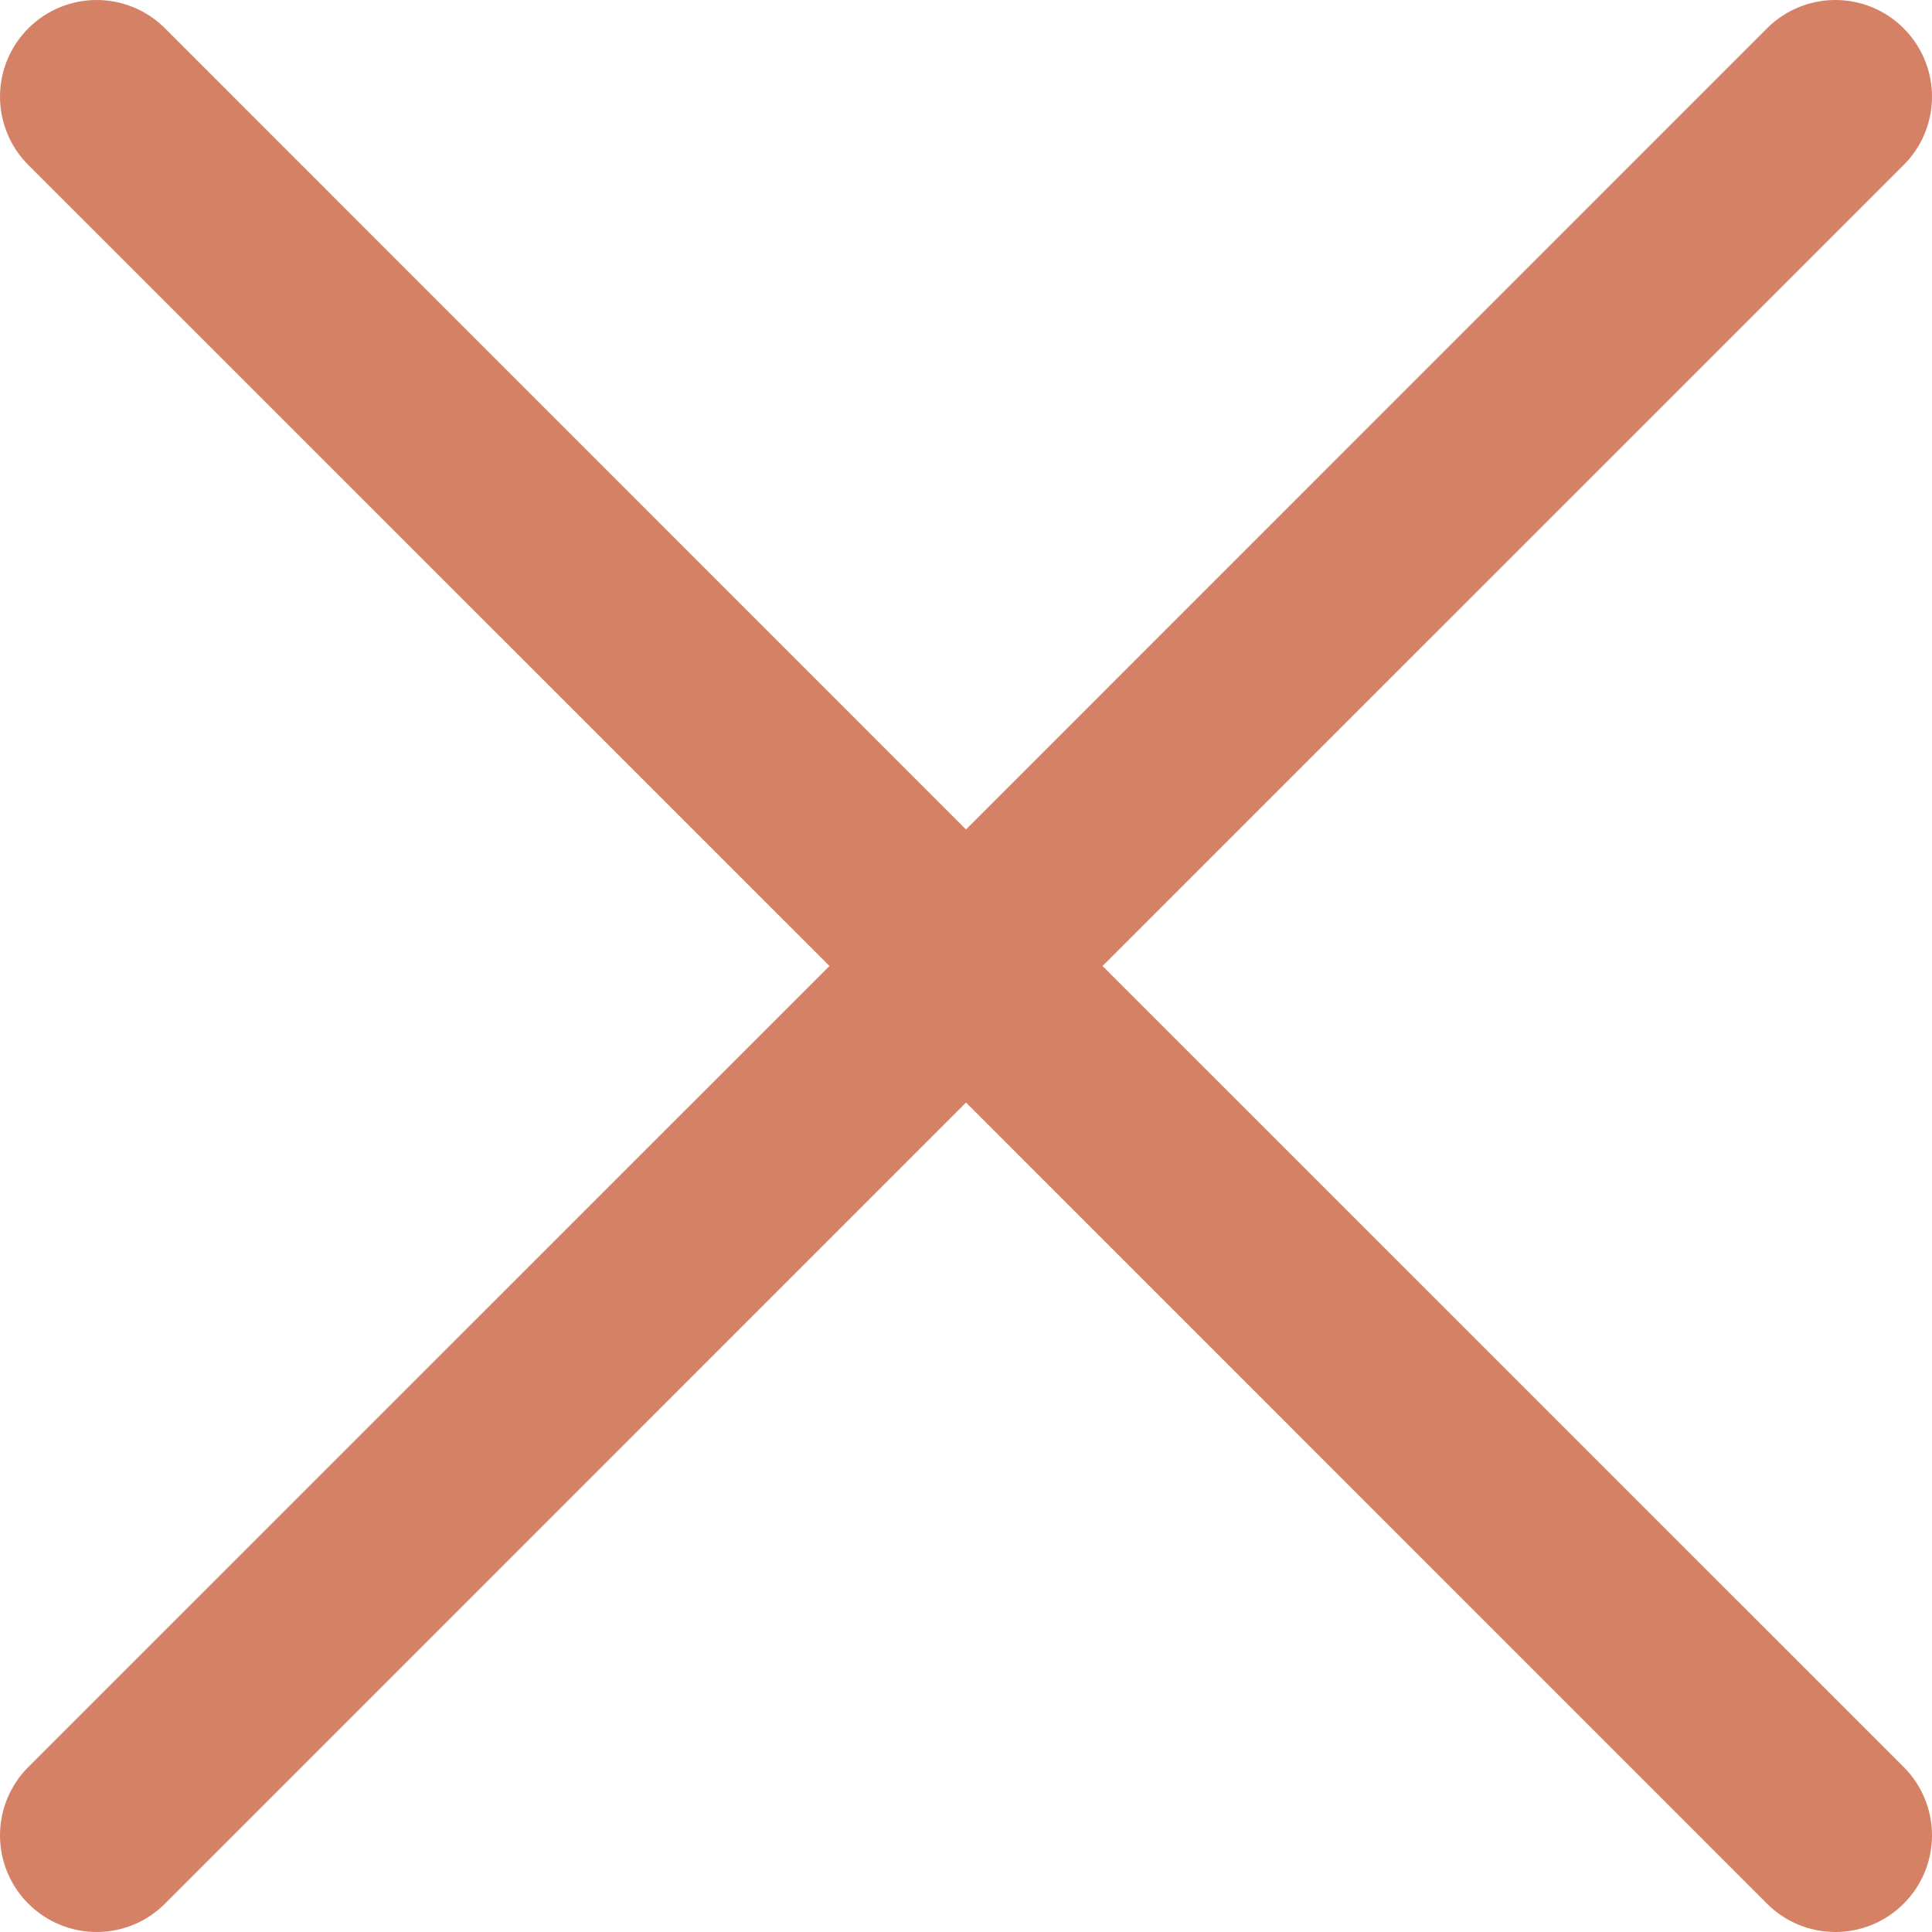 <svg width="30" height="30" viewBox="0 0 30 30" fill="none" xmlns="http://www.w3.org/2000/svg">
<path d="M29.56 27.438C29.7 27.577 29.81 27.743 29.886 27.925C29.961 28.107 30 28.302 30 28.499C30 28.696 29.961 28.892 29.886 29.074C29.81 29.256 29.7 29.421 29.56 29.56C29.421 29.7 29.256 29.81 29.074 29.886C28.892 29.961 28.696 30 28.499 30C28.302 30 28.107 29.961 27.925 29.886C27.743 29.81 27.577 29.7 27.438 29.56L15 17.12L2.562 29.56C2.28 29.842 1.899 30 1.501 30C1.103 30 0.721 29.842 0.44 29.56C0.158 29.279 7.846e-09 28.897 0 28.499C-7.846e-09 28.101 0.158 27.72 0.44 27.438L12.88 15L0.44 2.562C0.158 2.28 -2.96551e-09 1.899 0 1.501C2.96551e-09 1.103 0.158 0.721 0.44 0.44C0.721 0.158 1.103 2.96551e-09 1.501 0C1.899 -2.96551e-09 2.28 0.158 2.562 0.44L15 12.88L27.438 0.44C27.72 0.158 28.101 -7.846e-09 28.499 0C28.897 7.846e-09 29.279 0.158 29.56 0.44C29.842 0.721 30 1.103 30 1.501C30 1.899 29.842 2.28 29.56 2.562L17.12 15L29.56 27.438Z" fill="#D48166"/>
</svg>
